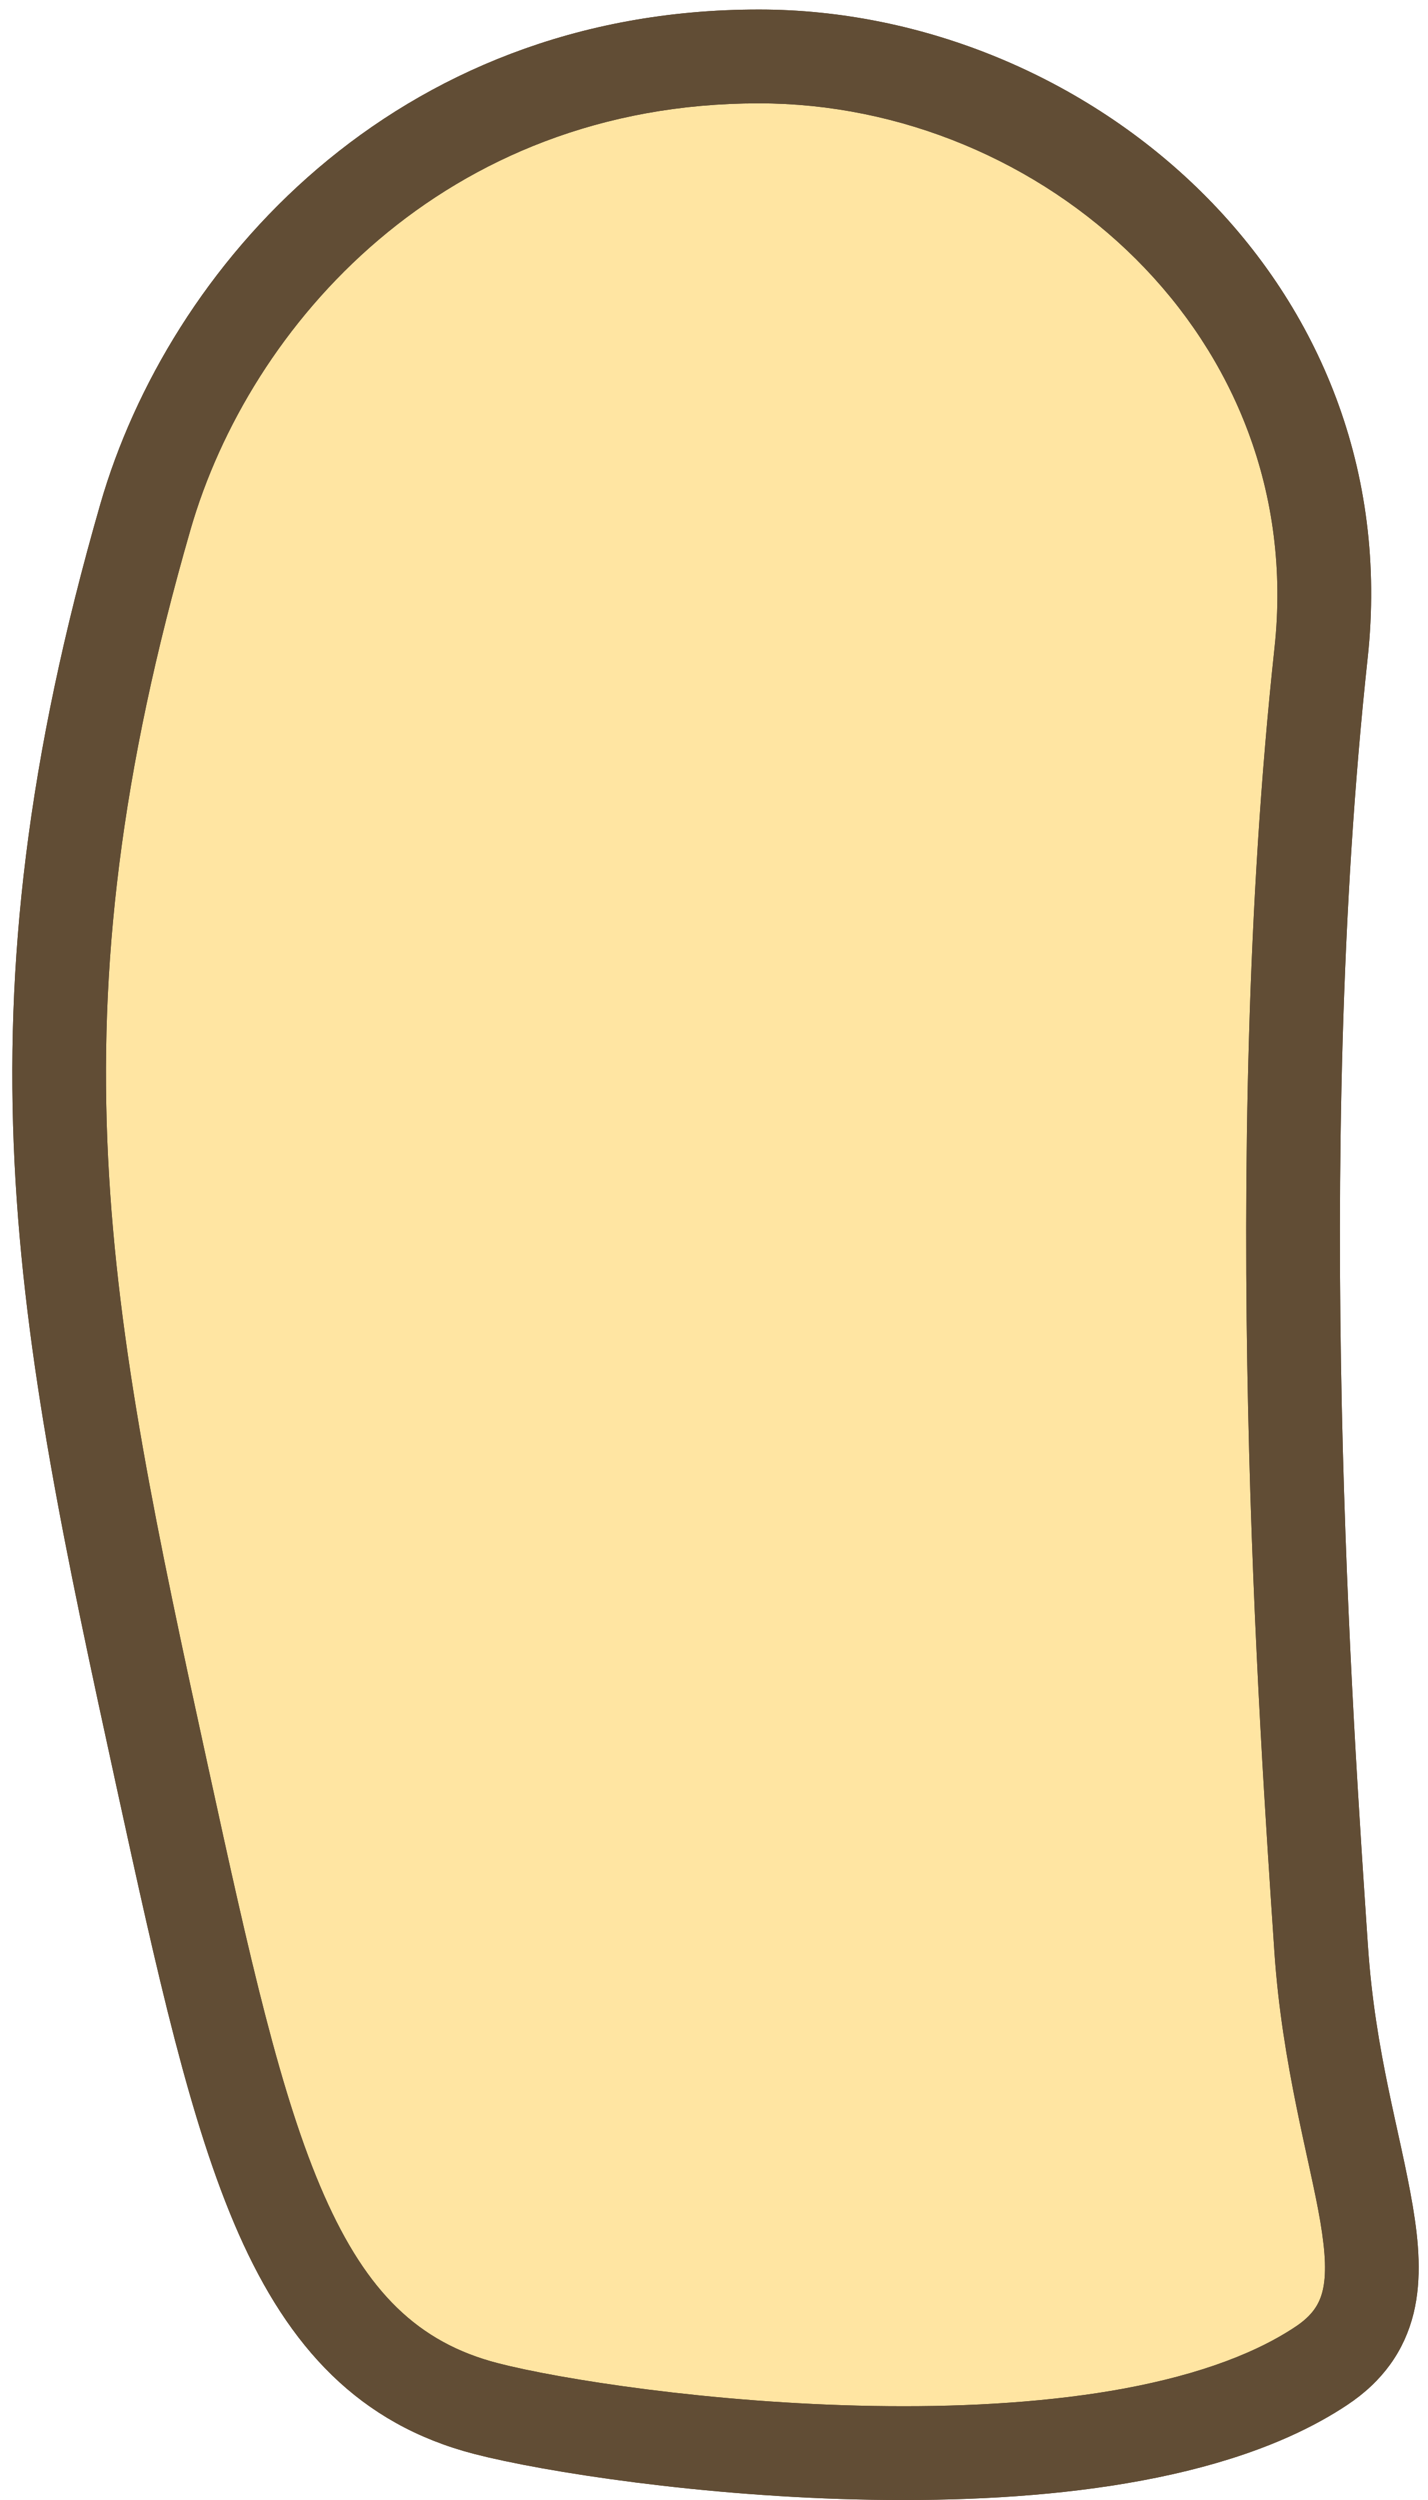 <svg width="12" height="21" viewBox="0 0 12 21" fill="none" xmlns="http://www.w3.org/2000/svg">
<path d="M11.102 16.367C10.978 14.505 10.64 9.75 11.102 5.485C11.415 2.597 8.954 0.474 6.377 0.474C3.514 0.474 1.755 2.495 1.223 4.34C0.004 8.564 0.507 10.998 1.366 14.935C2.053 18.085 2.44 19.808 4.086 20.233C5.176 20.514 9.312 21.061 11.102 19.875C11.995 19.282 11.226 18.228 11.102 16.367Z" fill="#FFE5A2"/>
<path d="M6.377 0.08C9.142 0.08 11.836 2.363 11.493 5.528C11.036 9.752 11.37 14.475 11.495 16.34C11.556 17.251 11.764 17.893 11.872 18.531C11.922 18.829 11.95 19.14 11.879 19.432C11.802 19.745 11.62 20.004 11.319 20.203C10.808 20.542 10.153 20.743 9.47 20.859C8.782 20.976 8.037 21.01 7.325 20.998C5.904 20.974 4.567 20.763 3.988 20.614C3.013 20.362 2.426 19.714 2.006 18.765C1.598 17.842 1.322 16.578 0.981 15.019C0.119 11.068 -0.402 8.553 0.844 4.231C1.414 2.257 3.3 0.08 6.377 0.08ZM6.377 0.868C3.727 0.868 2.096 2.733 1.601 4.449C0.411 8.574 0.894 10.927 1.751 14.851C2.098 16.442 2.358 17.614 2.726 18.446C3.083 19.252 3.513 19.678 4.185 19.851C4.695 19.983 5.971 20.187 7.338 20.21C8.02 20.222 8.713 20.188 9.338 20.083C9.968 19.976 10.502 19.8 10.884 19.546C11.031 19.449 11.087 19.353 11.114 19.245C11.146 19.114 11.141 18.934 11.095 18.662C11.011 18.16 10.772 17.343 10.709 16.393C10.585 14.536 10.244 9.747 10.71 5.443C10.993 2.831 8.766 0.868 6.377 0.868Z" fill="#614D35"/>
<path d="M6.377 0.08C9.142 0.08 11.836 2.363 11.493 5.528C11.036 9.752 11.37 14.475 11.495 16.34C11.556 17.251 11.764 17.893 11.872 18.531C11.922 18.829 11.95 19.14 11.879 19.432C11.802 19.745 11.62 20.004 11.319 20.203C10.808 20.542 10.153 20.743 9.47 20.859C8.782 20.976 8.037 21.01 7.325 20.998C5.904 20.974 4.567 20.763 3.988 20.614C3.013 20.362 2.426 19.714 2.006 18.765C1.598 17.842 1.321 16.578 0.981 15.019C0.119 11.068 -0.402 8.553 0.844 4.231C1.414 2.257 3.3 0.08 6.377 0.08ZM6.377 0.868C3.727 0.868 2.096 2.733 1.601 4.449C0.411 8.574 0.894 10.927 1.751 14.851C2.098 16.442 2.358 17.614 2.726 18.446C3.083 19.252 3.513 19.678 4.185 19.851C4.695 19.983 5.971 20.187 7.338 20.21C8.02 20.222 8.713 20.188 9.338 20.083C9.968 19.976 10.502 19.8 10.884 19.546C11.031 19.449 11.087 19.353 11.114 19.245C11.146 19.114 11.141 18.934 11.095 18.662C11.011 18.16 10.772 17.343 10.709 16.393C10.585 14.536 10.244 9.747 10.71 5.443C10.993 2.831 8.766 0.868 6.377 0.868Z" fill="#614D35"/>
</svg>
